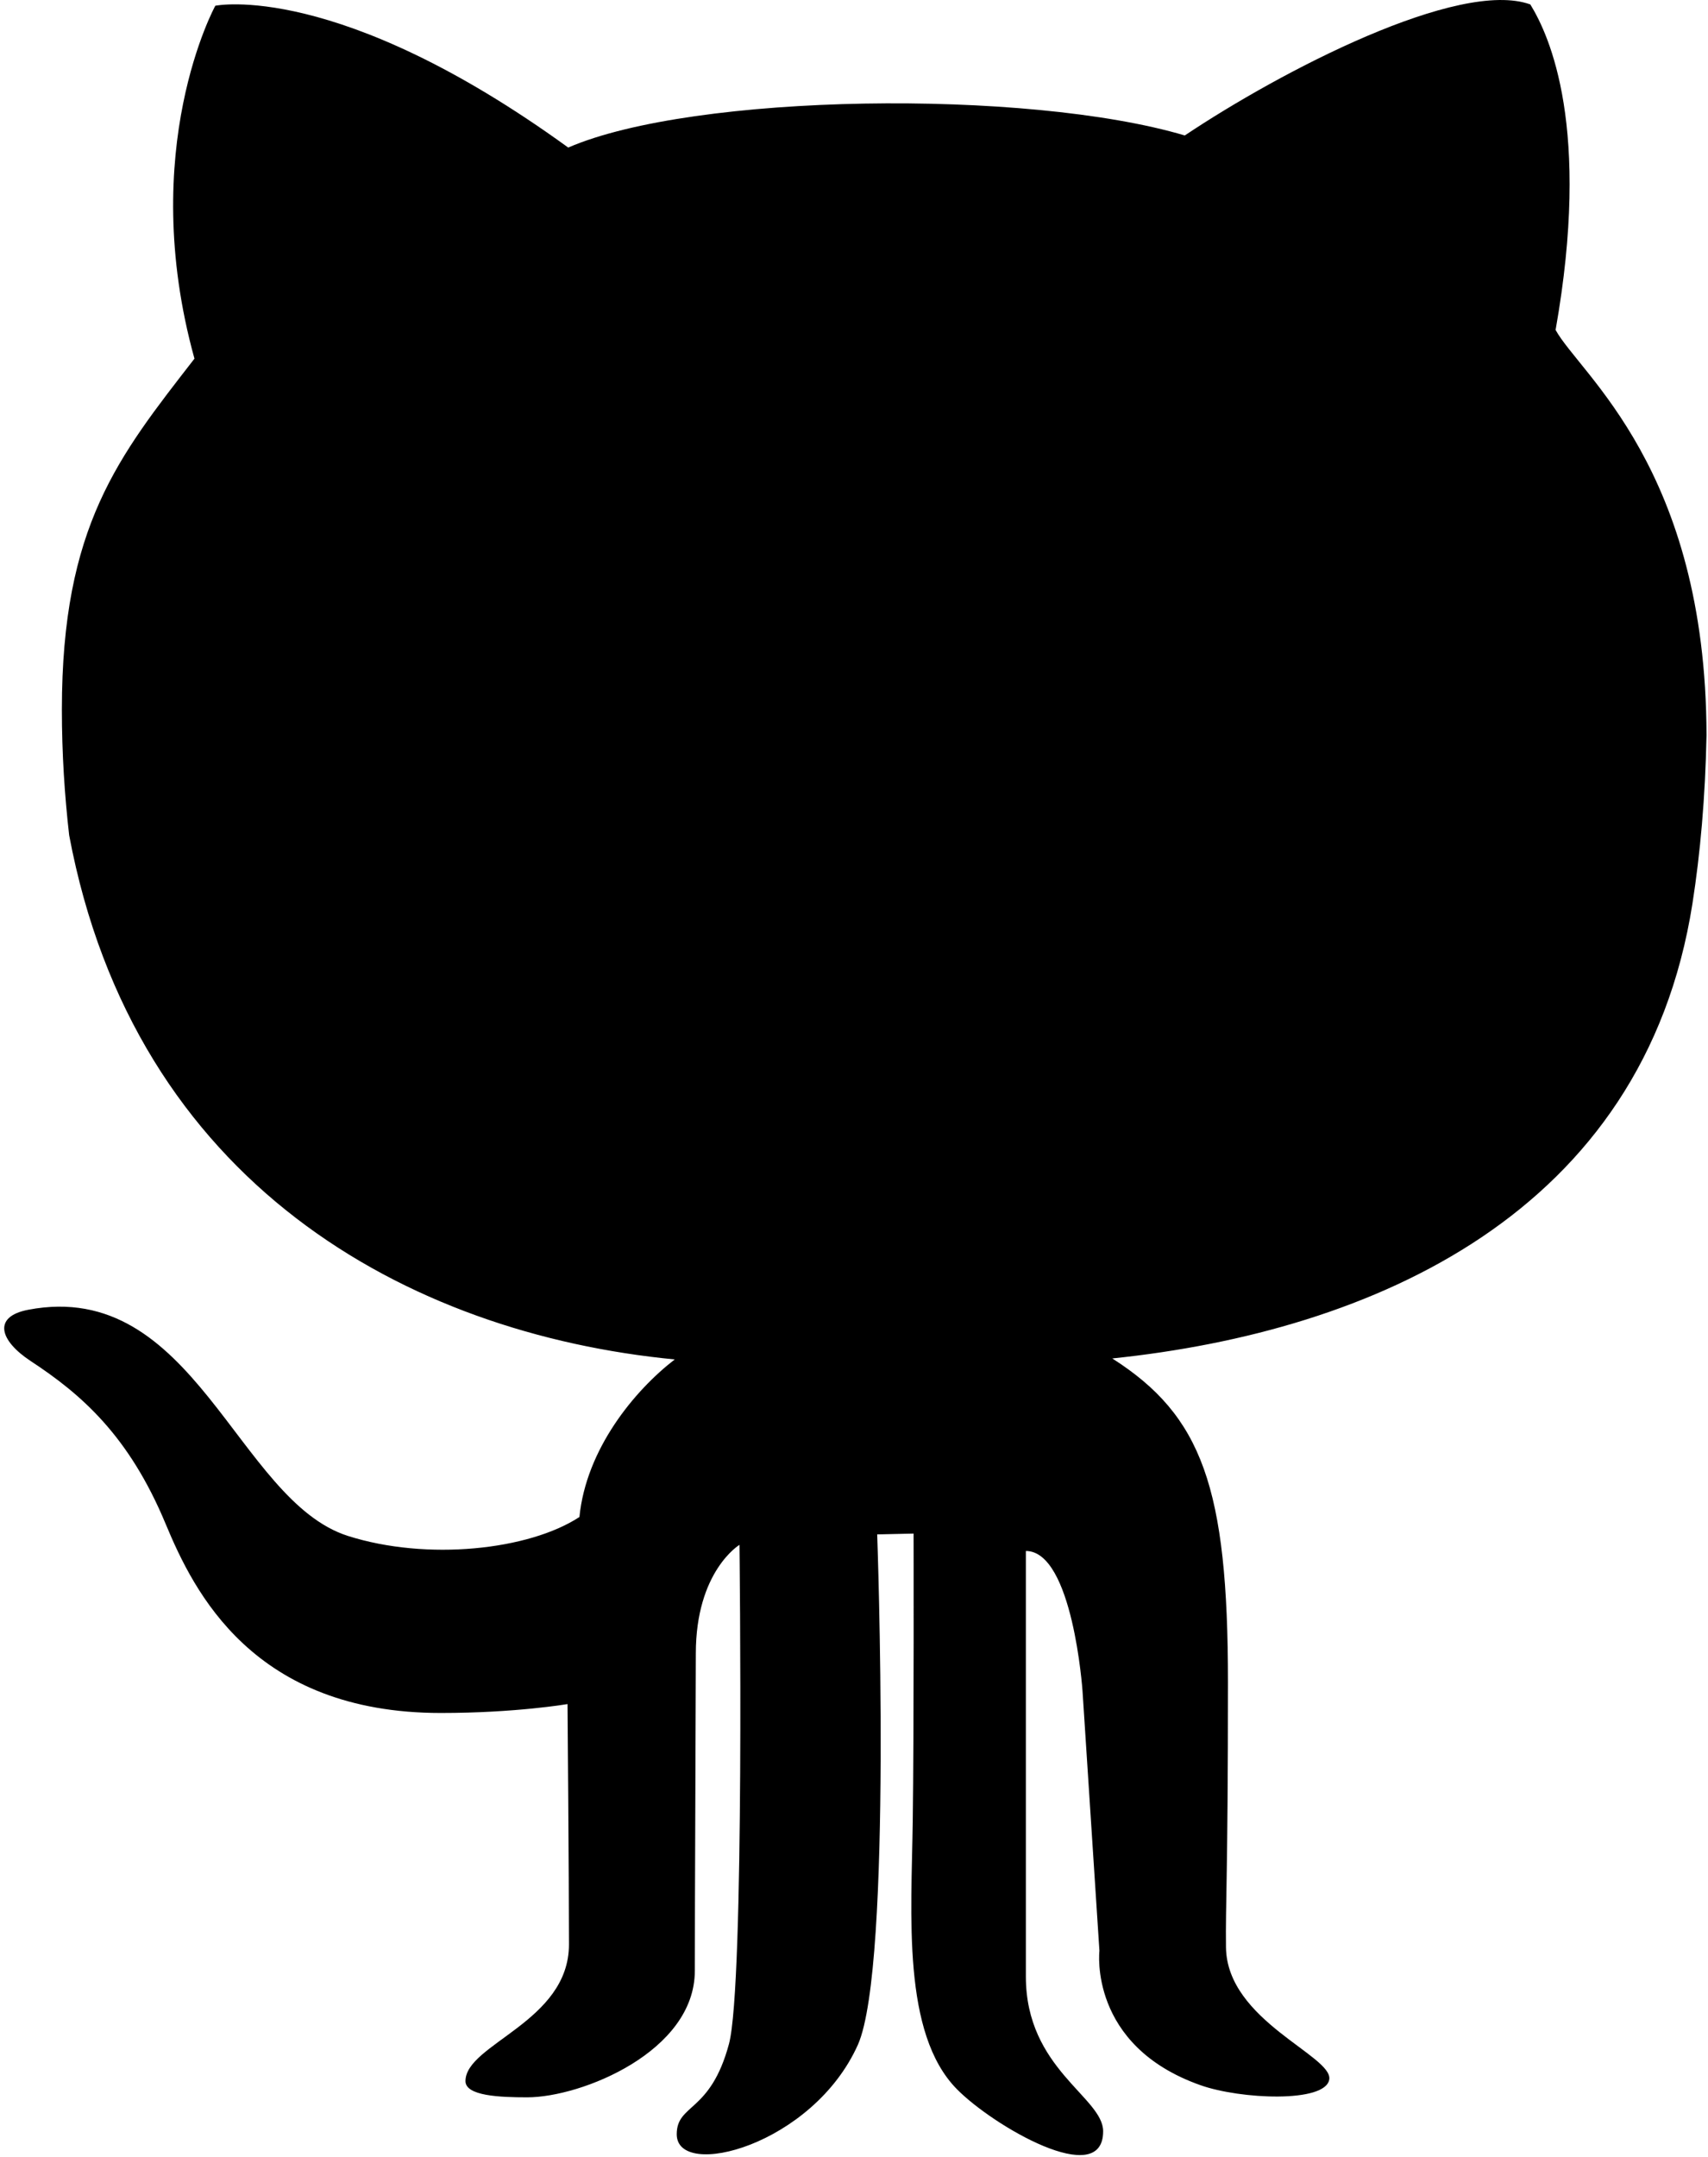 <?xml version="1.0" encoding="UTF-8"?>
<svg width="61px" height="77px" viewBox="0 0 61 77" version="1.1" xmlns="http://www.w3.org/2000/svg" xmlns:xlink="http://www.w3.org/1999/xlink">
    <!-- Generator: Sketch 51.1 (57501) - http://www.bohemiancoding.com/sketch -->
    <title>81323</title>
    <desc>Created with Sketch.</desc>
    <defs></defs>
    <g id="Page-1" stroke="none" stroke-width="1" fill="none" fill-rule="evenodd">
        <g id="-" transform="translate(-194, -57)" fill="#000000" fill-rule="nonzero">
            <g id="81323" transform="translate(194, 57)">
                <path d="M60.444,32.262 C60.726,30.456 60.902,28.475 60.947,26.254 C60.93,16.73 56.424,13.36 55.557,11.78 C56.834,4.564 55.346,1.281 54.654,0.158 C52.101,-0.759 45.772,2.524 42.314,4.836 C36.677,3.166 24.762,3.329 20.294,5.268 C12.05,-0.706 7.69,0.205 7.69,0.205 C7.69,0.205 4.871,5.32 6.945,12.804 C4.232,16.301 2.21,18.774 2.21,25.334 C2.21,26.905 2.307,28.39 2.47,29.818 C4.806,42.247 14.539,47.609 24.098,48.533 C22.66,49.64 20.933,51.733 20.694,54.158 C18.886,55.341 15.25,55.732 12.423,54.833 C8.461,53.566 6.945,45.627 1.012,46.759 C-0.272,47.002 -0.017,47.859 1.095,48.59 C2.902,49.776 4.605,51.251 5.917,54.407 C6.925,56.829 9.044,61.155 15.746,61.155 C18.406,61.155 20.269,60.837 20.269,60.837 C20.269,60.837 20.32,67.011 20.32,69.419 C20.32,72.19 16.624,72.968 16.624,74.297 C16.624,74.826 17.848,74.876 18.831,74.876 C20.773,74.876 24.815,73.239 24.815,70.359 C24.815,68.07 24.851,60.379 24.851,59.032 C24.851,56.089 26.41,55.152 26.41,55.152 C26.41,55.152 26.6,70.862 26.035,72.968 C25.371,75.445 24.169,75.093 24.169,76.195 C24.169,77.84 29.028,76.597 30.64,72.997 C31.887,70.184 31.328,54.779 31.328,54.779 L32.628,54.75 C32.628,54.75 32.643,61.806 32.598,65.029 C32.552,68.368 32.211,72.588 34.171,74.581 C35.457,75.891 39.398,78.19 39.398,76.089 C39.398,74.871 36.638,73.865 36.638,70.566 L36.638,55.371 C38.315,55.371 38.661,60.366 38.661,60.366 L39.265,69.645 C39.265,69.645 38.864,73.032 42.88,74.445 C44.298,74.947 47.331,75.084 47.473,74.241 C47.616,73.395 43.821,72.145 43.785,69.524 C43.765,67.928 43.856,66.993 43.856,60.05 C43.856,53.111 42.934,50.544 39.724,48.498 C49.033,47.531 58.702,43.324 60.444,32.262 Z" id="Shape"></path>
            </g>
        </g>
    </g>
</svg>